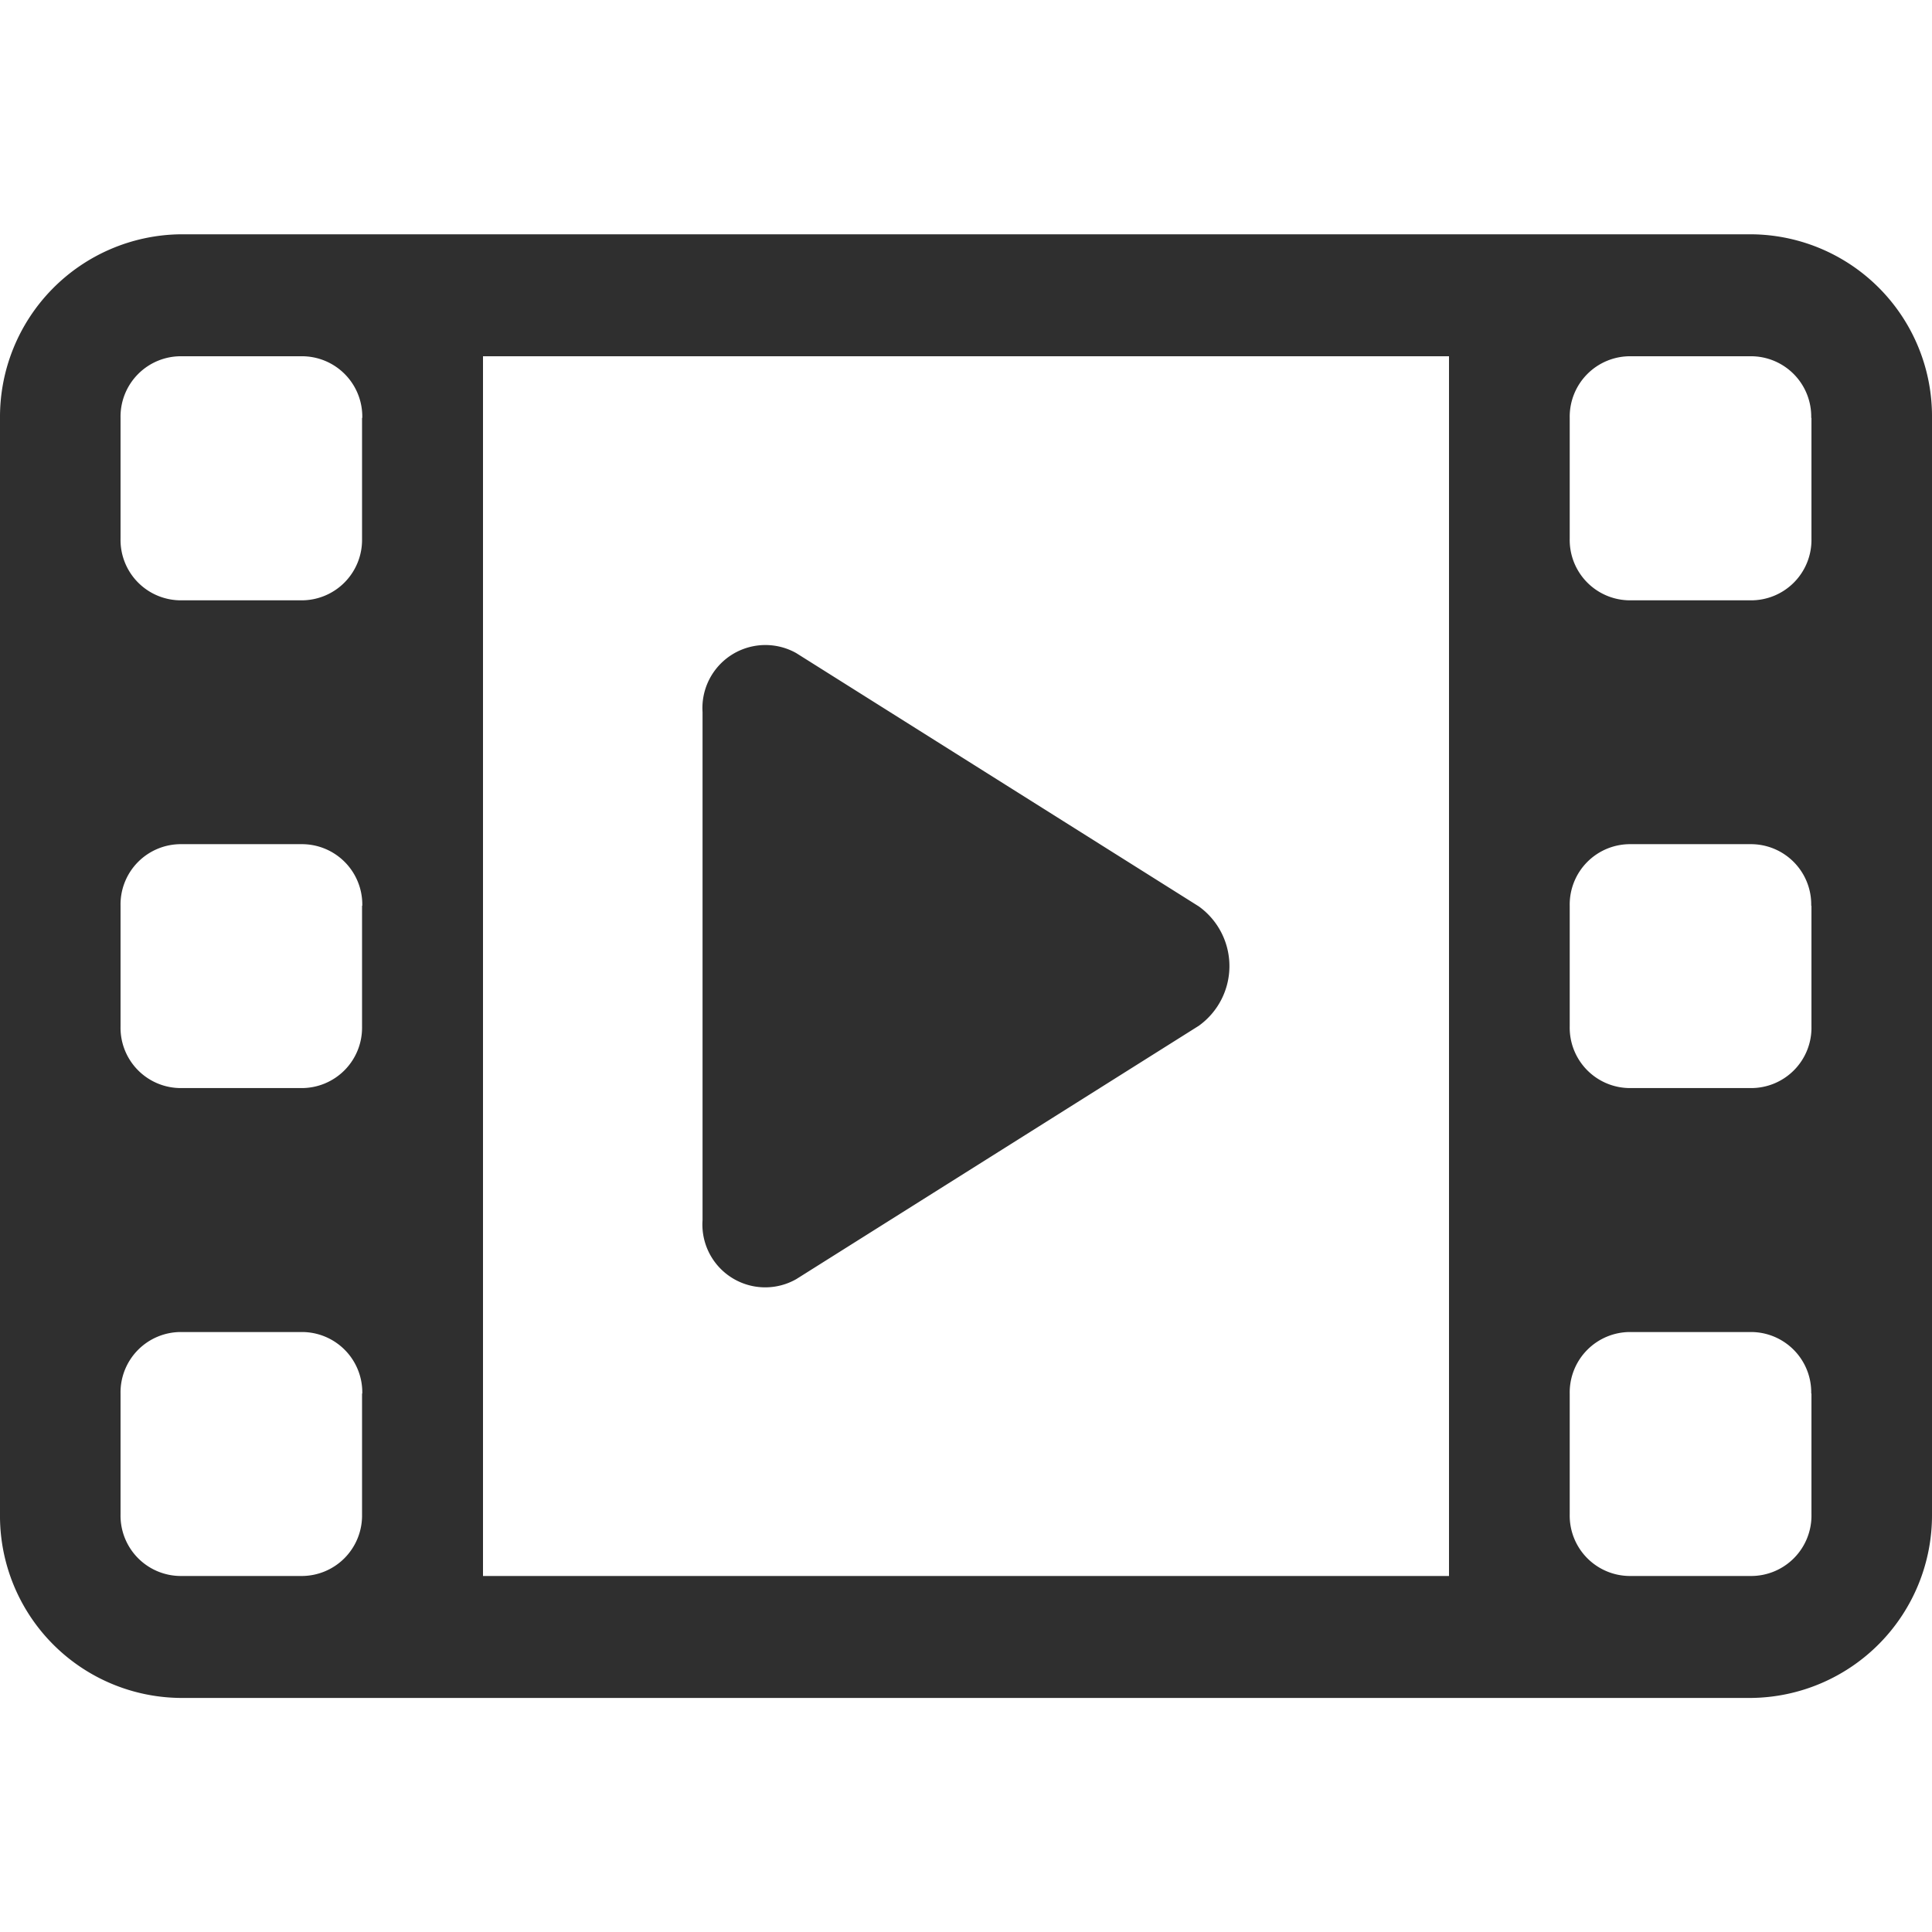 <svg xmlns="http://www.w3.org/2000/svg" width="31.997" height="32" viewBox="0 0 33 33.003">
  <defs>
    <style>
      .cls-1 {
        fill: #2f2f2f;
        fill-rule: evenodd;
      }
    </style>
  </defs>
  <path id="video" class="cls-1" d="M549.916,288H523.083A3.11,3.11,0,0,1,520,284.858V266.14a3.12,3.12,0,0,1,3.083-3.14h26.833A3.109,3.109,0,0,1,553,266.14v18.718A3.12,3.12,0,0,1,549.916,288Zm-23.728-21.865a1.031,1.031,0,0,0-1.04-1.052H523.1a1.031,1.031,0,0,0-1.041,1.052V268.2a1.031,1.031,0,0,0,1.041,1.052h2.042a1.032,1.032,0,0,0,1.042-1.052v-2.063Zm0,8.334a1.031,1.031,0,0,0-1.04-1.052H523.1a1.03,1.03,0,0,0-1.041,1.052v2.062a1.03,1.03,0,0,0,1.041,1.052h2.042a1.031,1.031,0,0,0,1.042-1.052v-2.062Zm0,8.333a1.031,1.031,0,0,0-1.04-1.052H523.1a1.031,1.031,0,0,0-1.041,1.052v2.063a1.031,1.031,0,0,0,1.041,1.052h2.042a1.032,1.032,0,0,0,1.042-1.052V282.8Zm18.562-17.719h-16.5v20.834h16.5V265.083Zm6.187,1.052a1.03,1.03,0,0,0-1.039-1.052h-2.044a1.032,1.032,0,0,0-1.042,1.052V268.2a1.031,1.031,0,0,0,1.04,1.052H549.9a1.031,1.031,0,0,0,1.041-1.052v-2.063Zm0,8.334a1.03,1.03,0,0,0-1.039-1.052h-2.044a1.031,1.031,0,0,0-1.042,1.052v2.062a1.031,1.031,0,0,0,1.04,1.052H549.9a1.03,1.03,0,0,0,1.041-1.052v-2.062Zm0,8.333a1.03,1.03,0,0,0-1.039-1.052h-2.044a1.032,1.032,0,0,0-1.042,1.052v2.063a1.031,1.031,0,0,0,1.04,1.052H549.9a1.031,1.031,0,0,0,1.041-1.052V282.8ZM533.6,270.153l6.875,4.326a1.255,1.255,0,0,1,0,2.041l-6.875,4.327a1.073,1.073,0,0,1-1.6-1.008v-8.678A1.076,1.076,0,0,1,533.6,270.153Z" transform="translate(-520 -258.998)"/>
</svg>
